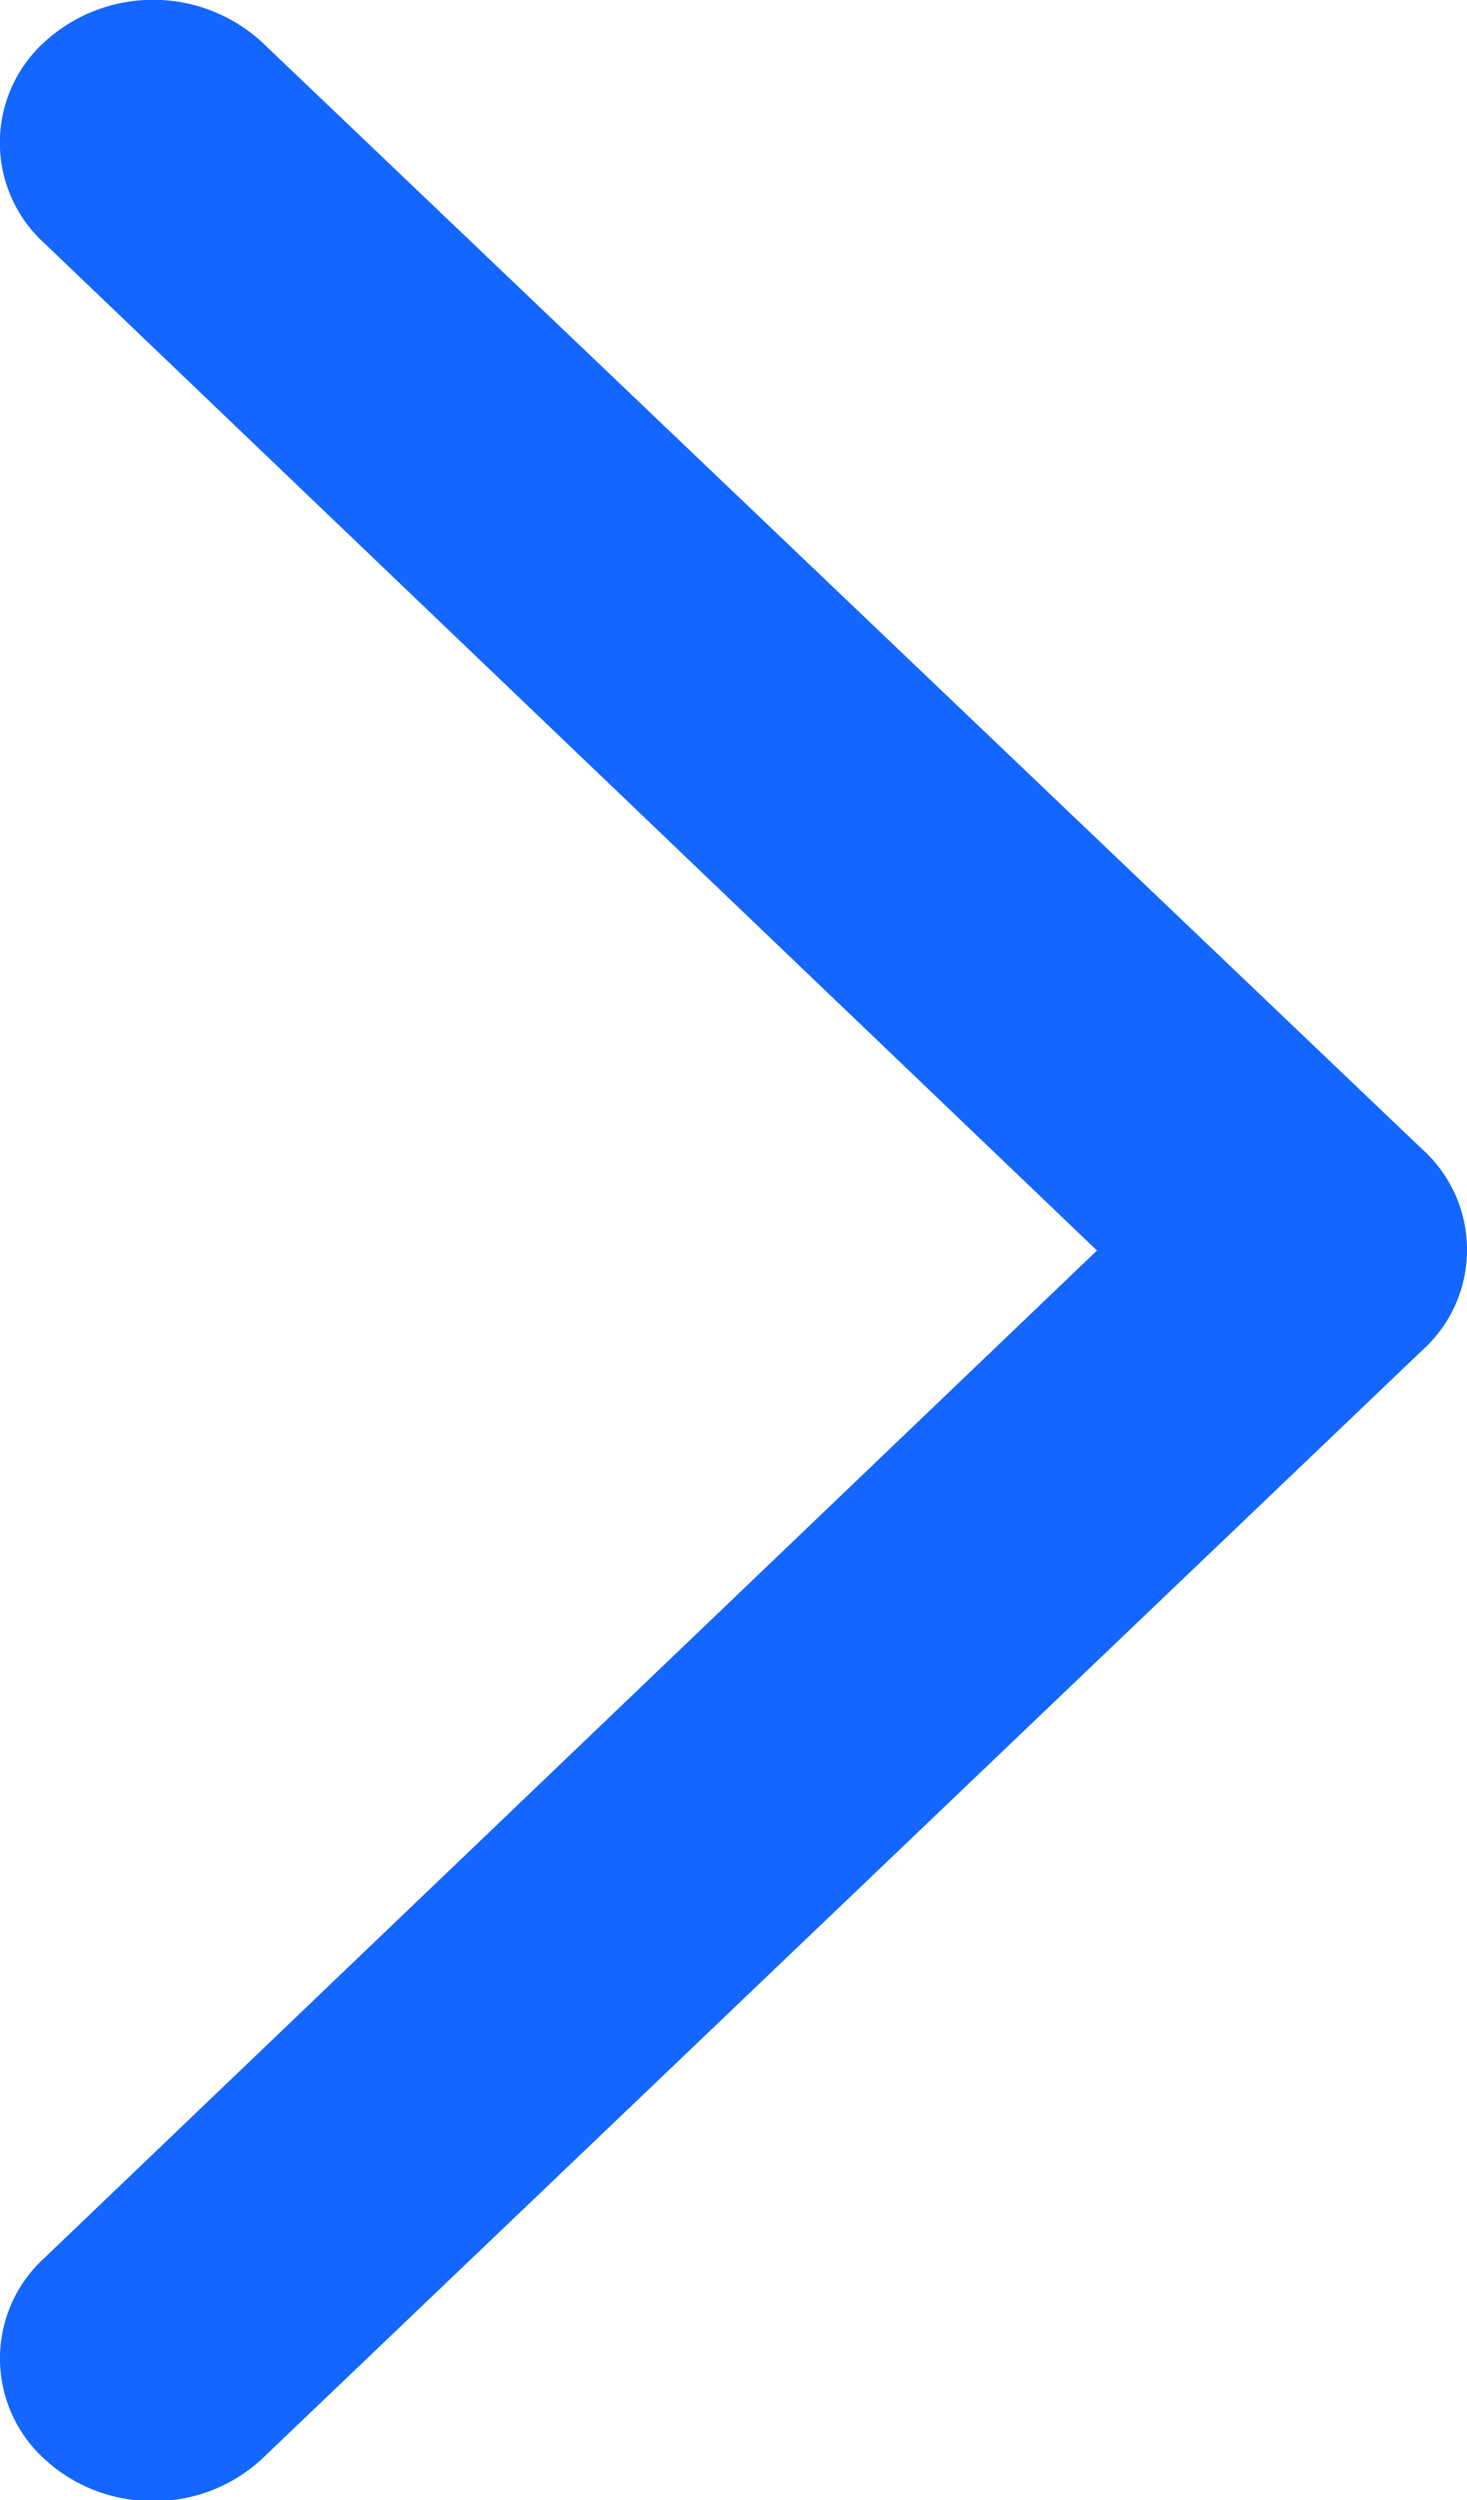 <svg id="Layer_1" data-name="Layer 1" xmlns="http://www.w3.org/2000/svg" viewBox="0 0 7.041 11.996">
  <defs>
    <style>
      .cls-1 {
        fill: #1366ff;
      }
    </style>
  </defs>
  <title>bu_arr2</title>
  <path class="cls-1" d="M.735,12a.762.762,0,0,1-.52-.2.652.652,0,0,1,0-.968L5.265,6,.215,1.169A.652.652,0,0,1,.215.2a.773.773,0,0,1,1.04,0l5.57,5.313a.649.649,0,0,1,0,.967L1.255,11.8a.758.758,0,0,1-.52.2Z"/>
</svg>
